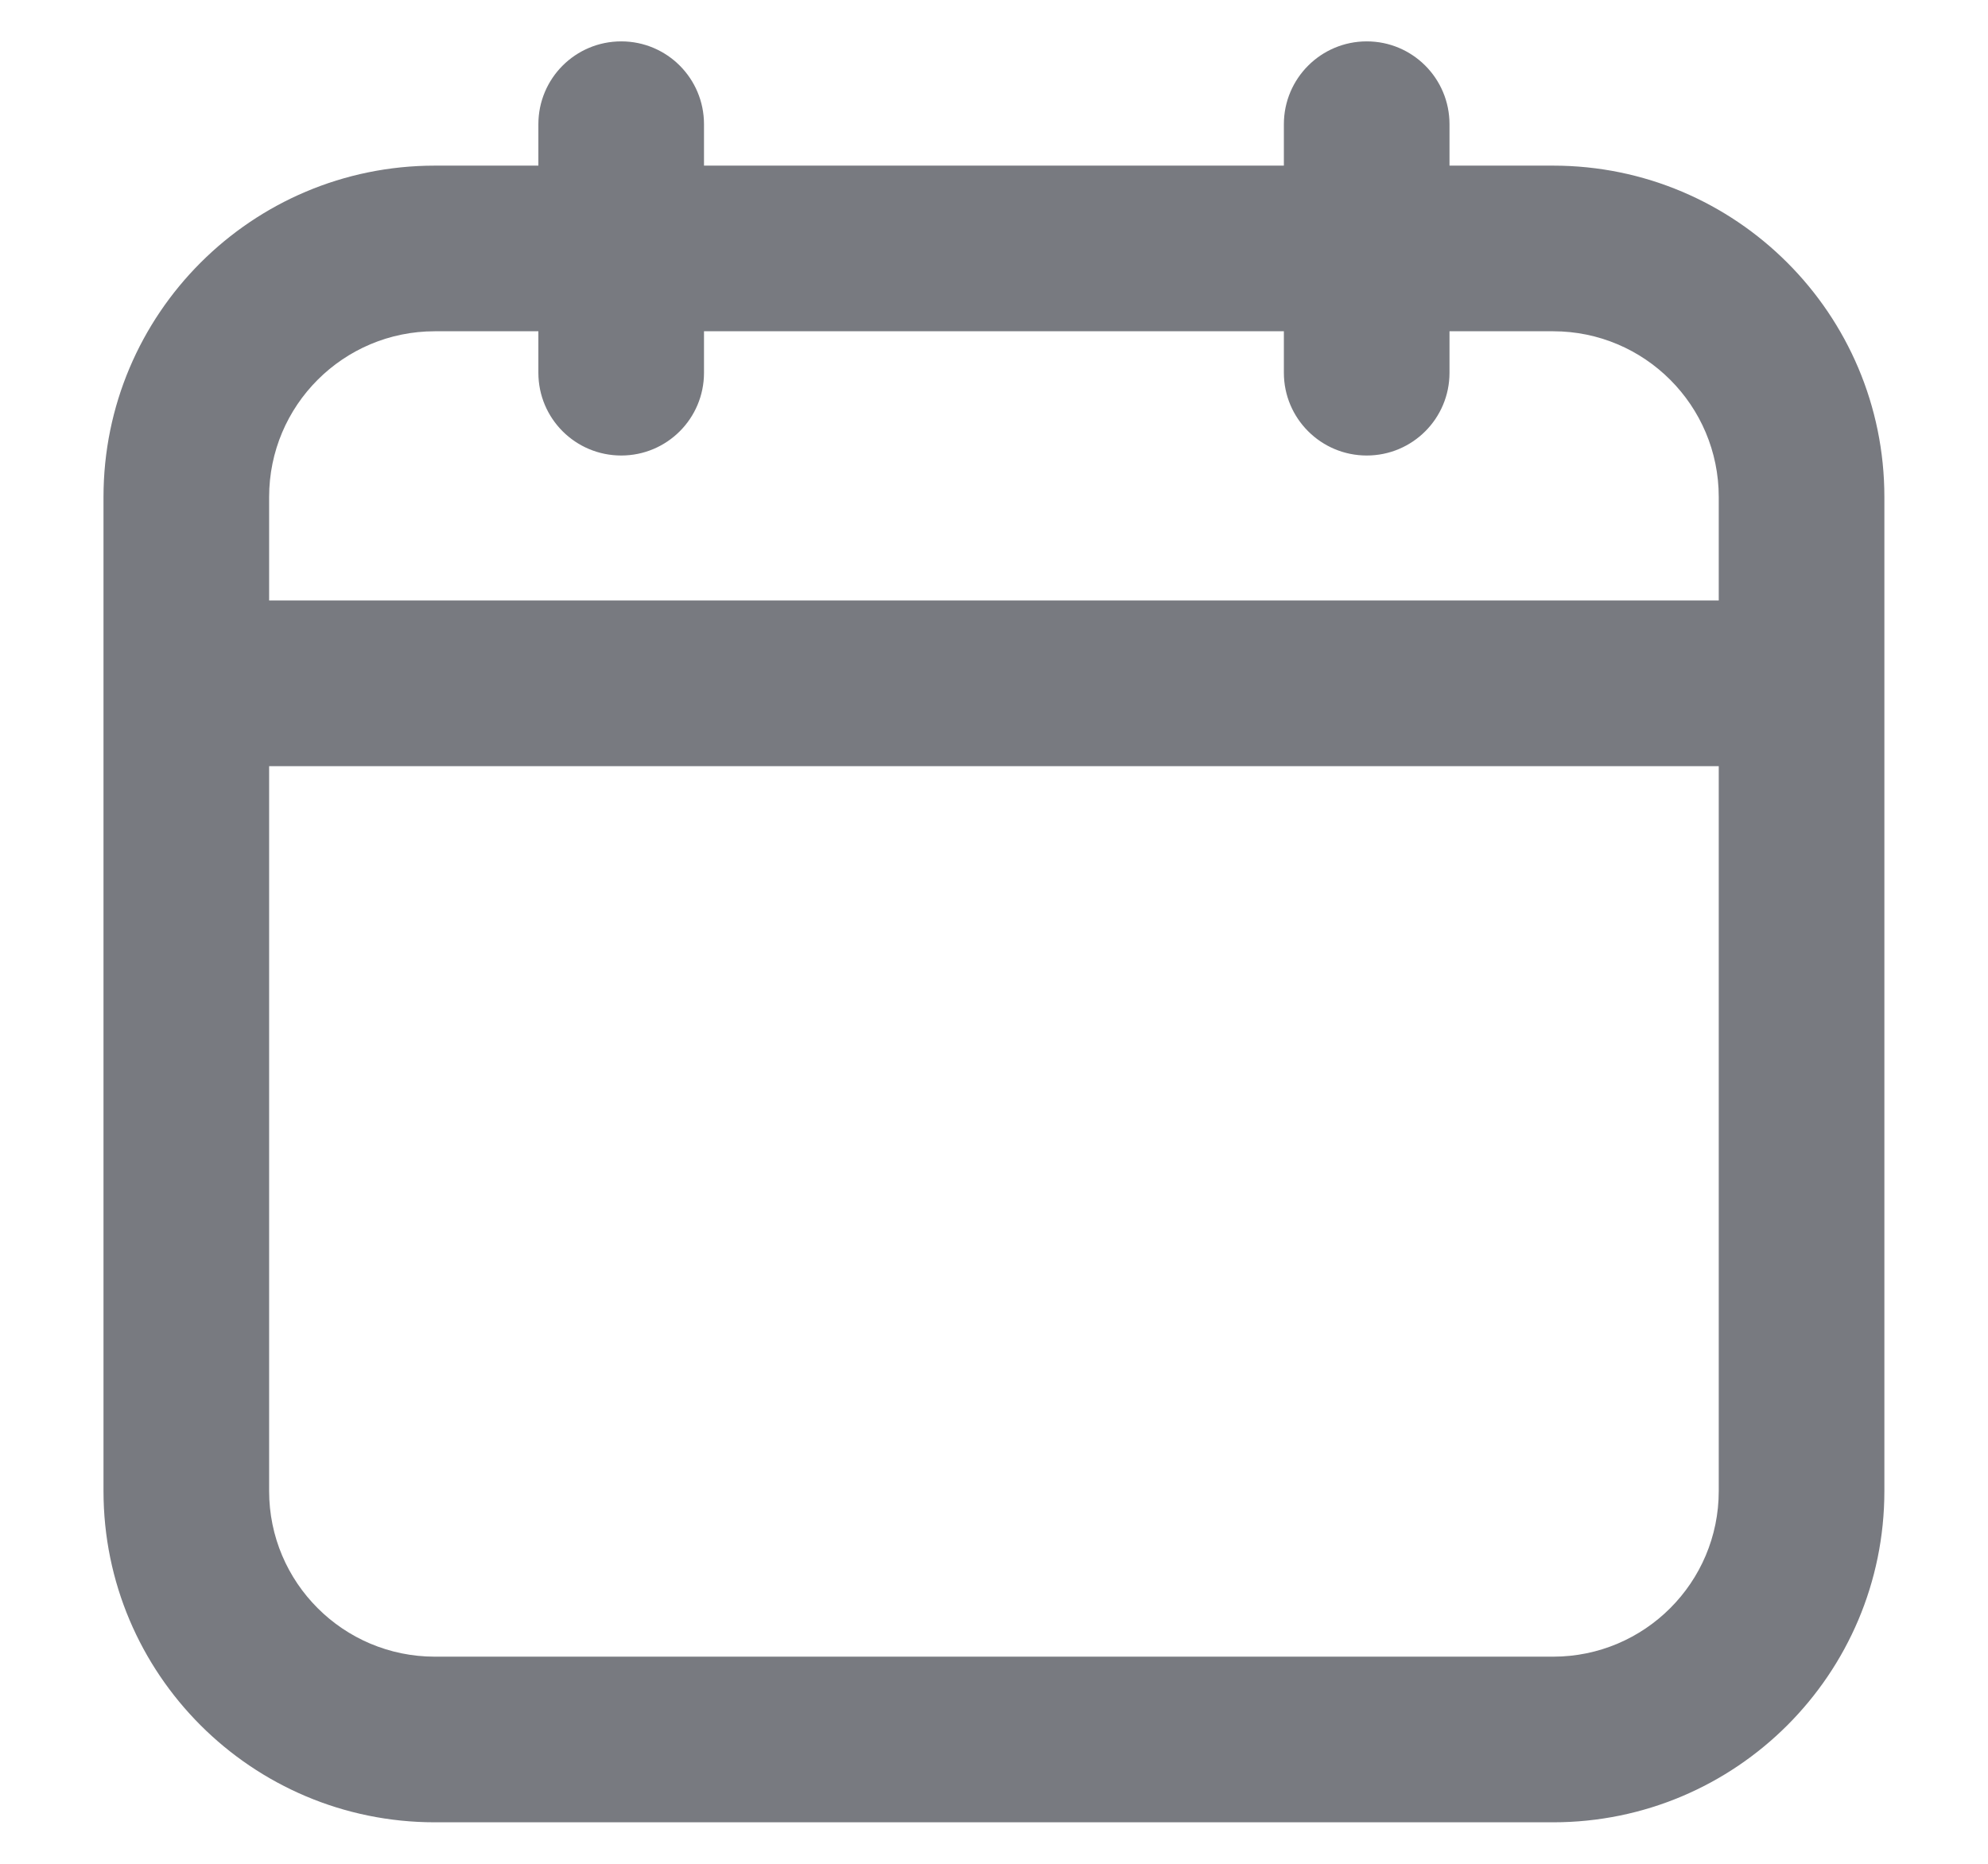 <svg width="16" height="15" viewBox="0 0 16 15" fill="none" xmlns="http://www.w3.org/2000/svg">
<path fill-rule="evenodd" clip-rule="evenodd" d="M5 0.333C5.368 0.333 5.666 0.631 5.666 1V1.333L10.333 1.333V1C10.333 0.631 10.632 0.333 11 0.333C11.368 0.333 11.666 0.631 11.666 1V1.333L12.5 1.333C13.972 1.333 15.166 2.527 15.166 4V12C15.166 13.472 13.972 14.666 12.5 14.666L3.5 14.666C2.027 14.666 0.833 13.472 0.833 12L0.833 5.5L0.833 4C0.833 2.527 2.027 1.333 3.5 1.333L4.333 1.333V1C4.333 0.631 4.631 0.333 5 0.333ZM4.333 2.666L3.5 2.666C2.763 2.666 2.166 3.263 2.166 4V4.833H13.833V4C13.833 3.263 13.236 2.666 12.5 2.666L11.666 2.666V3C11.666 3.368 11.368 3.666 11 3.666C10.632 3.666 10.333 3.368 10.333 3V2.666L5.666 2.666V3C5.666 3.368 5.368 3.666 5 3.666C4.631 3.666 4.333 3.368 4.333 3V2.666ZM13.833 6.166H2.166L2.166 12C2.166 12.736 2.763 13.333 3.5 13.333L12.5 13.333C13.236 13.333 13.833 12.736 13.833 12V6.166Z" fill="#787A80"/>
</svg>
